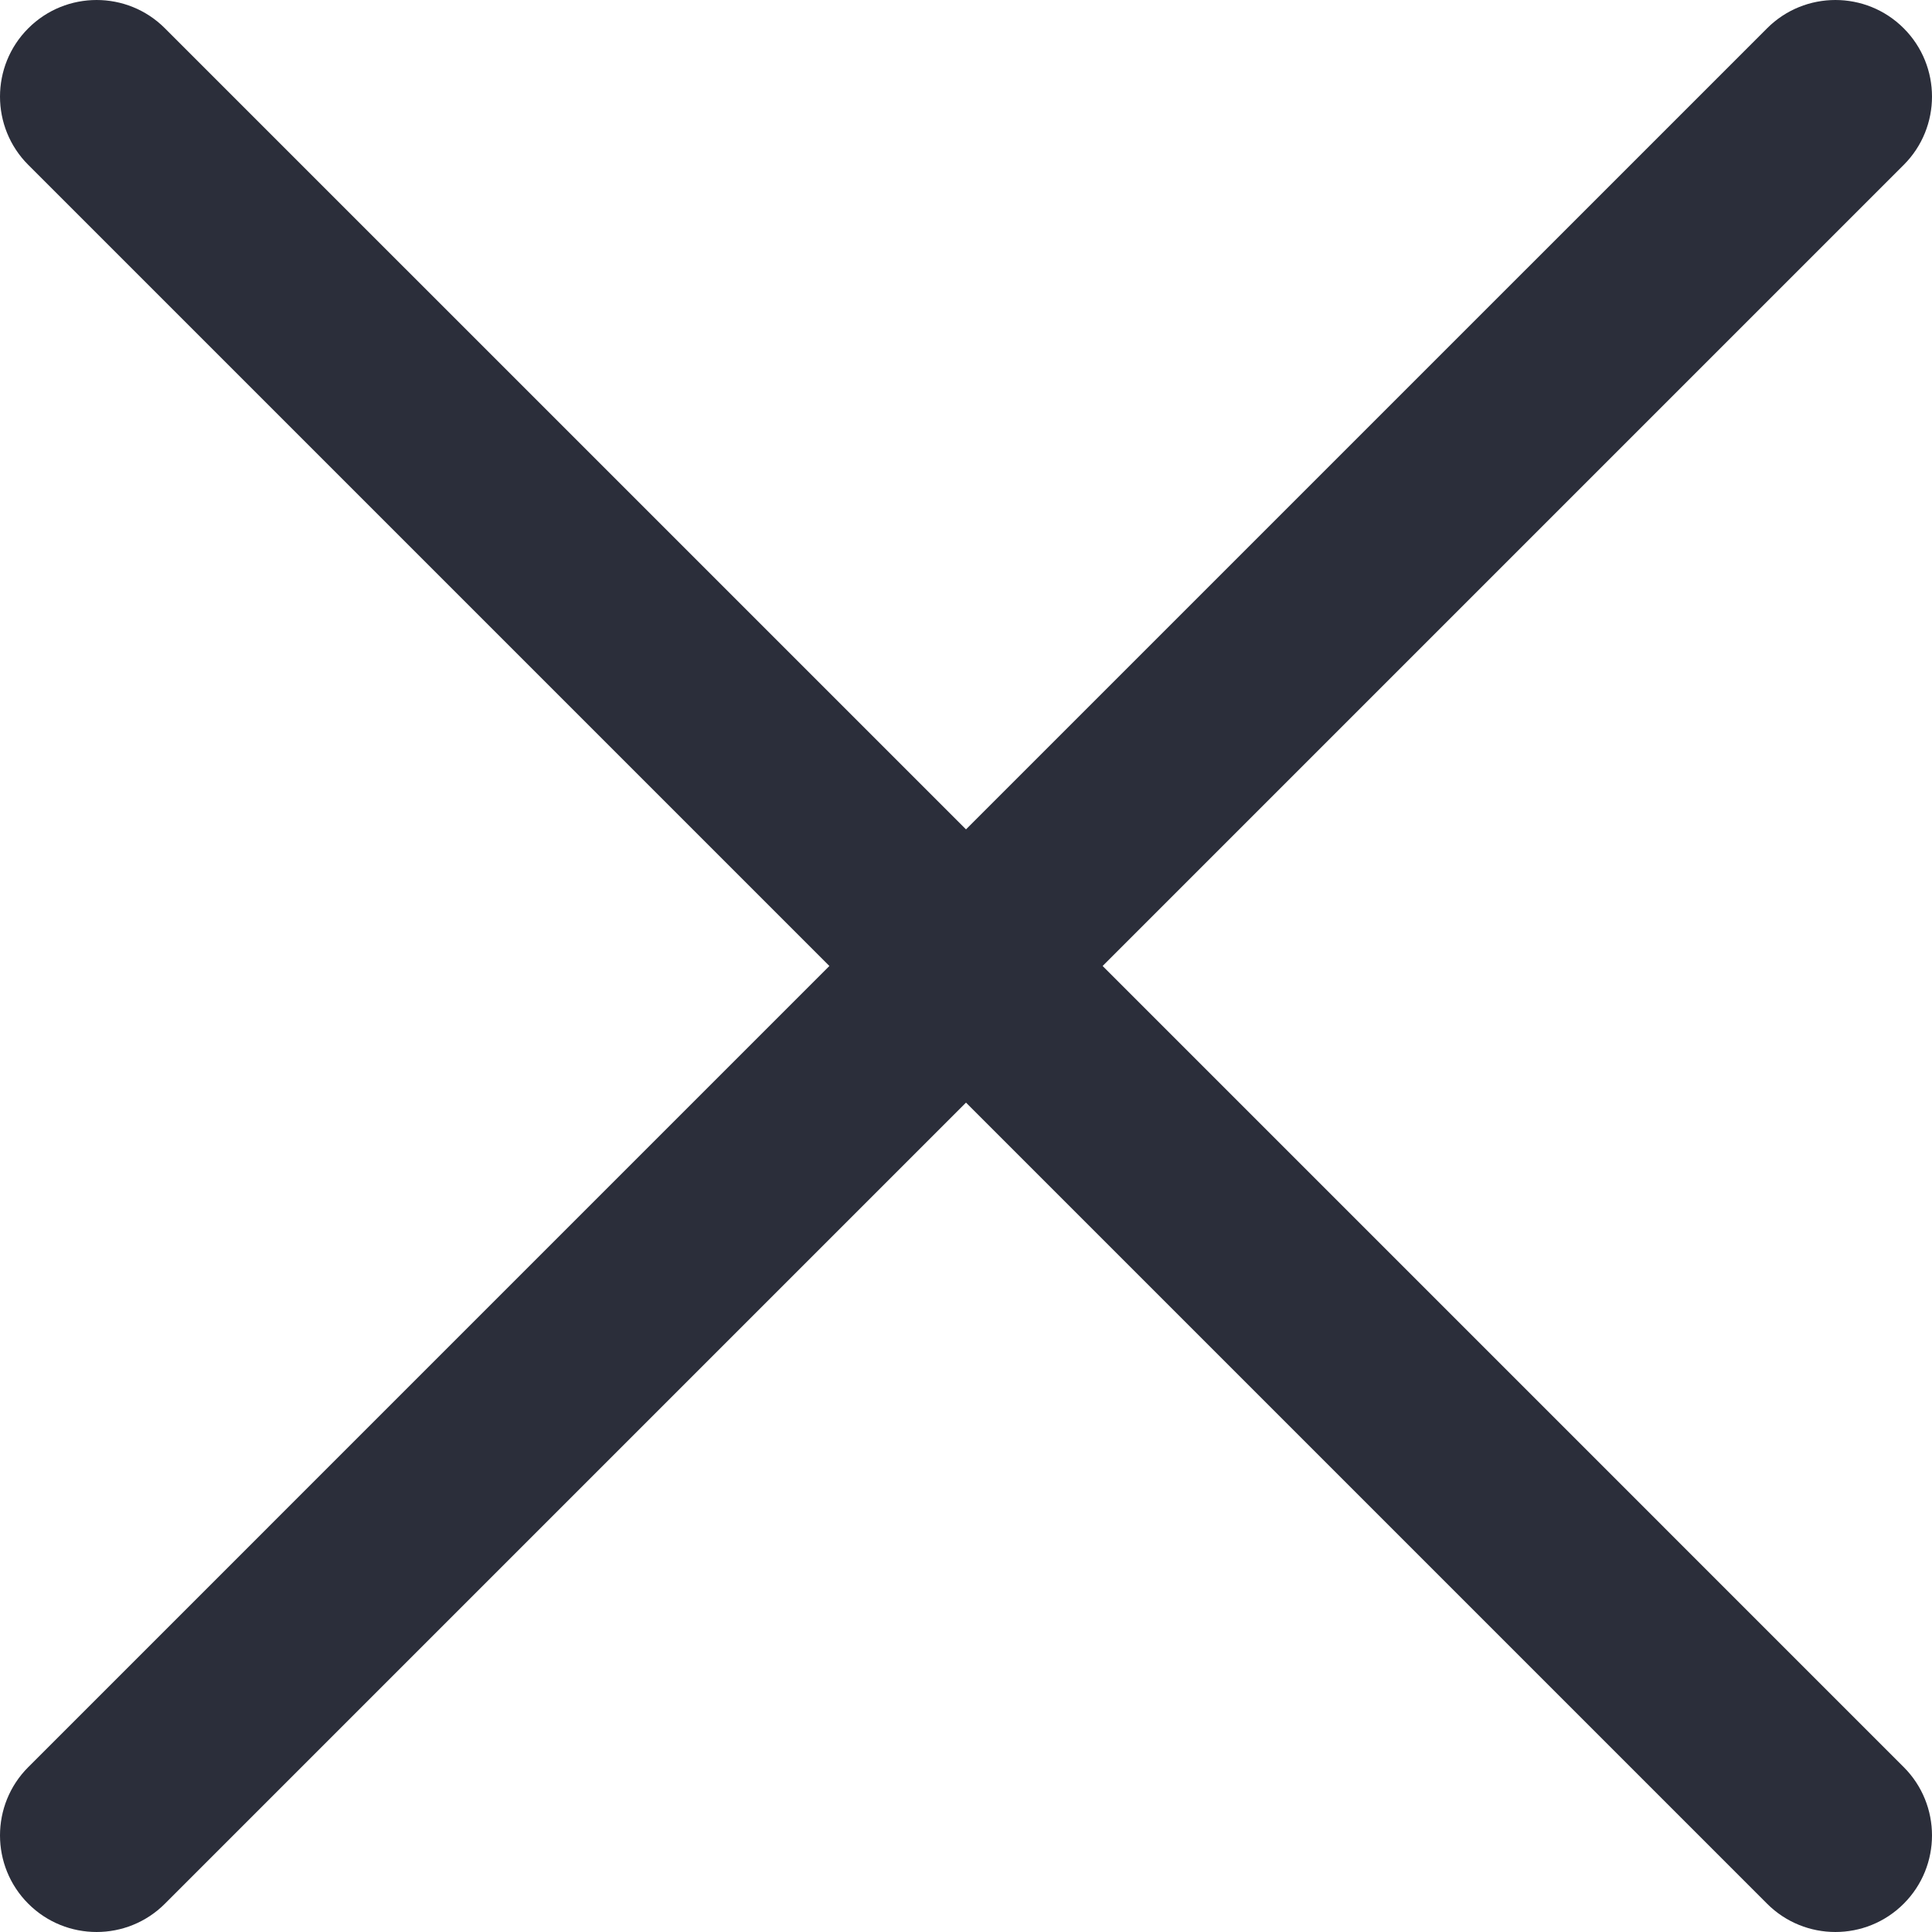 <svg width="25" height="25" viewBox="0 0 25 25" fill="none" xmlns="http://www.w3.org/2000/svg">
<path fill-rule="evenodd" clip-rule="evenodd" d="M0.366 0.366C0.854 -0.122 1.646 -0.122 2.134 0.366L12.5 10.732L22.866 0.366C23.354 -0.122 24.146 -0.122 24.634 0.366C25.122 0.854 25.122 1.646 24.634 2.134L14.268 12.5L24.634 22.866C25.122 23.354 25.122 24.146 24.634 24.634C24.146 25.122 23.354 25.122 22.866 24.634L12.5 14.268L2.134 24.634C1.646 25.122 0.854 25.122 0.366 24.634C-0.122 24.146 -0.122 23.354 0.366 22.866L10.732 12.5L0.366 2.134C-0.122 1.646 -0.122 0.854 0.366 0.366Z" fill="#2B2E3A"/>
</svg>
